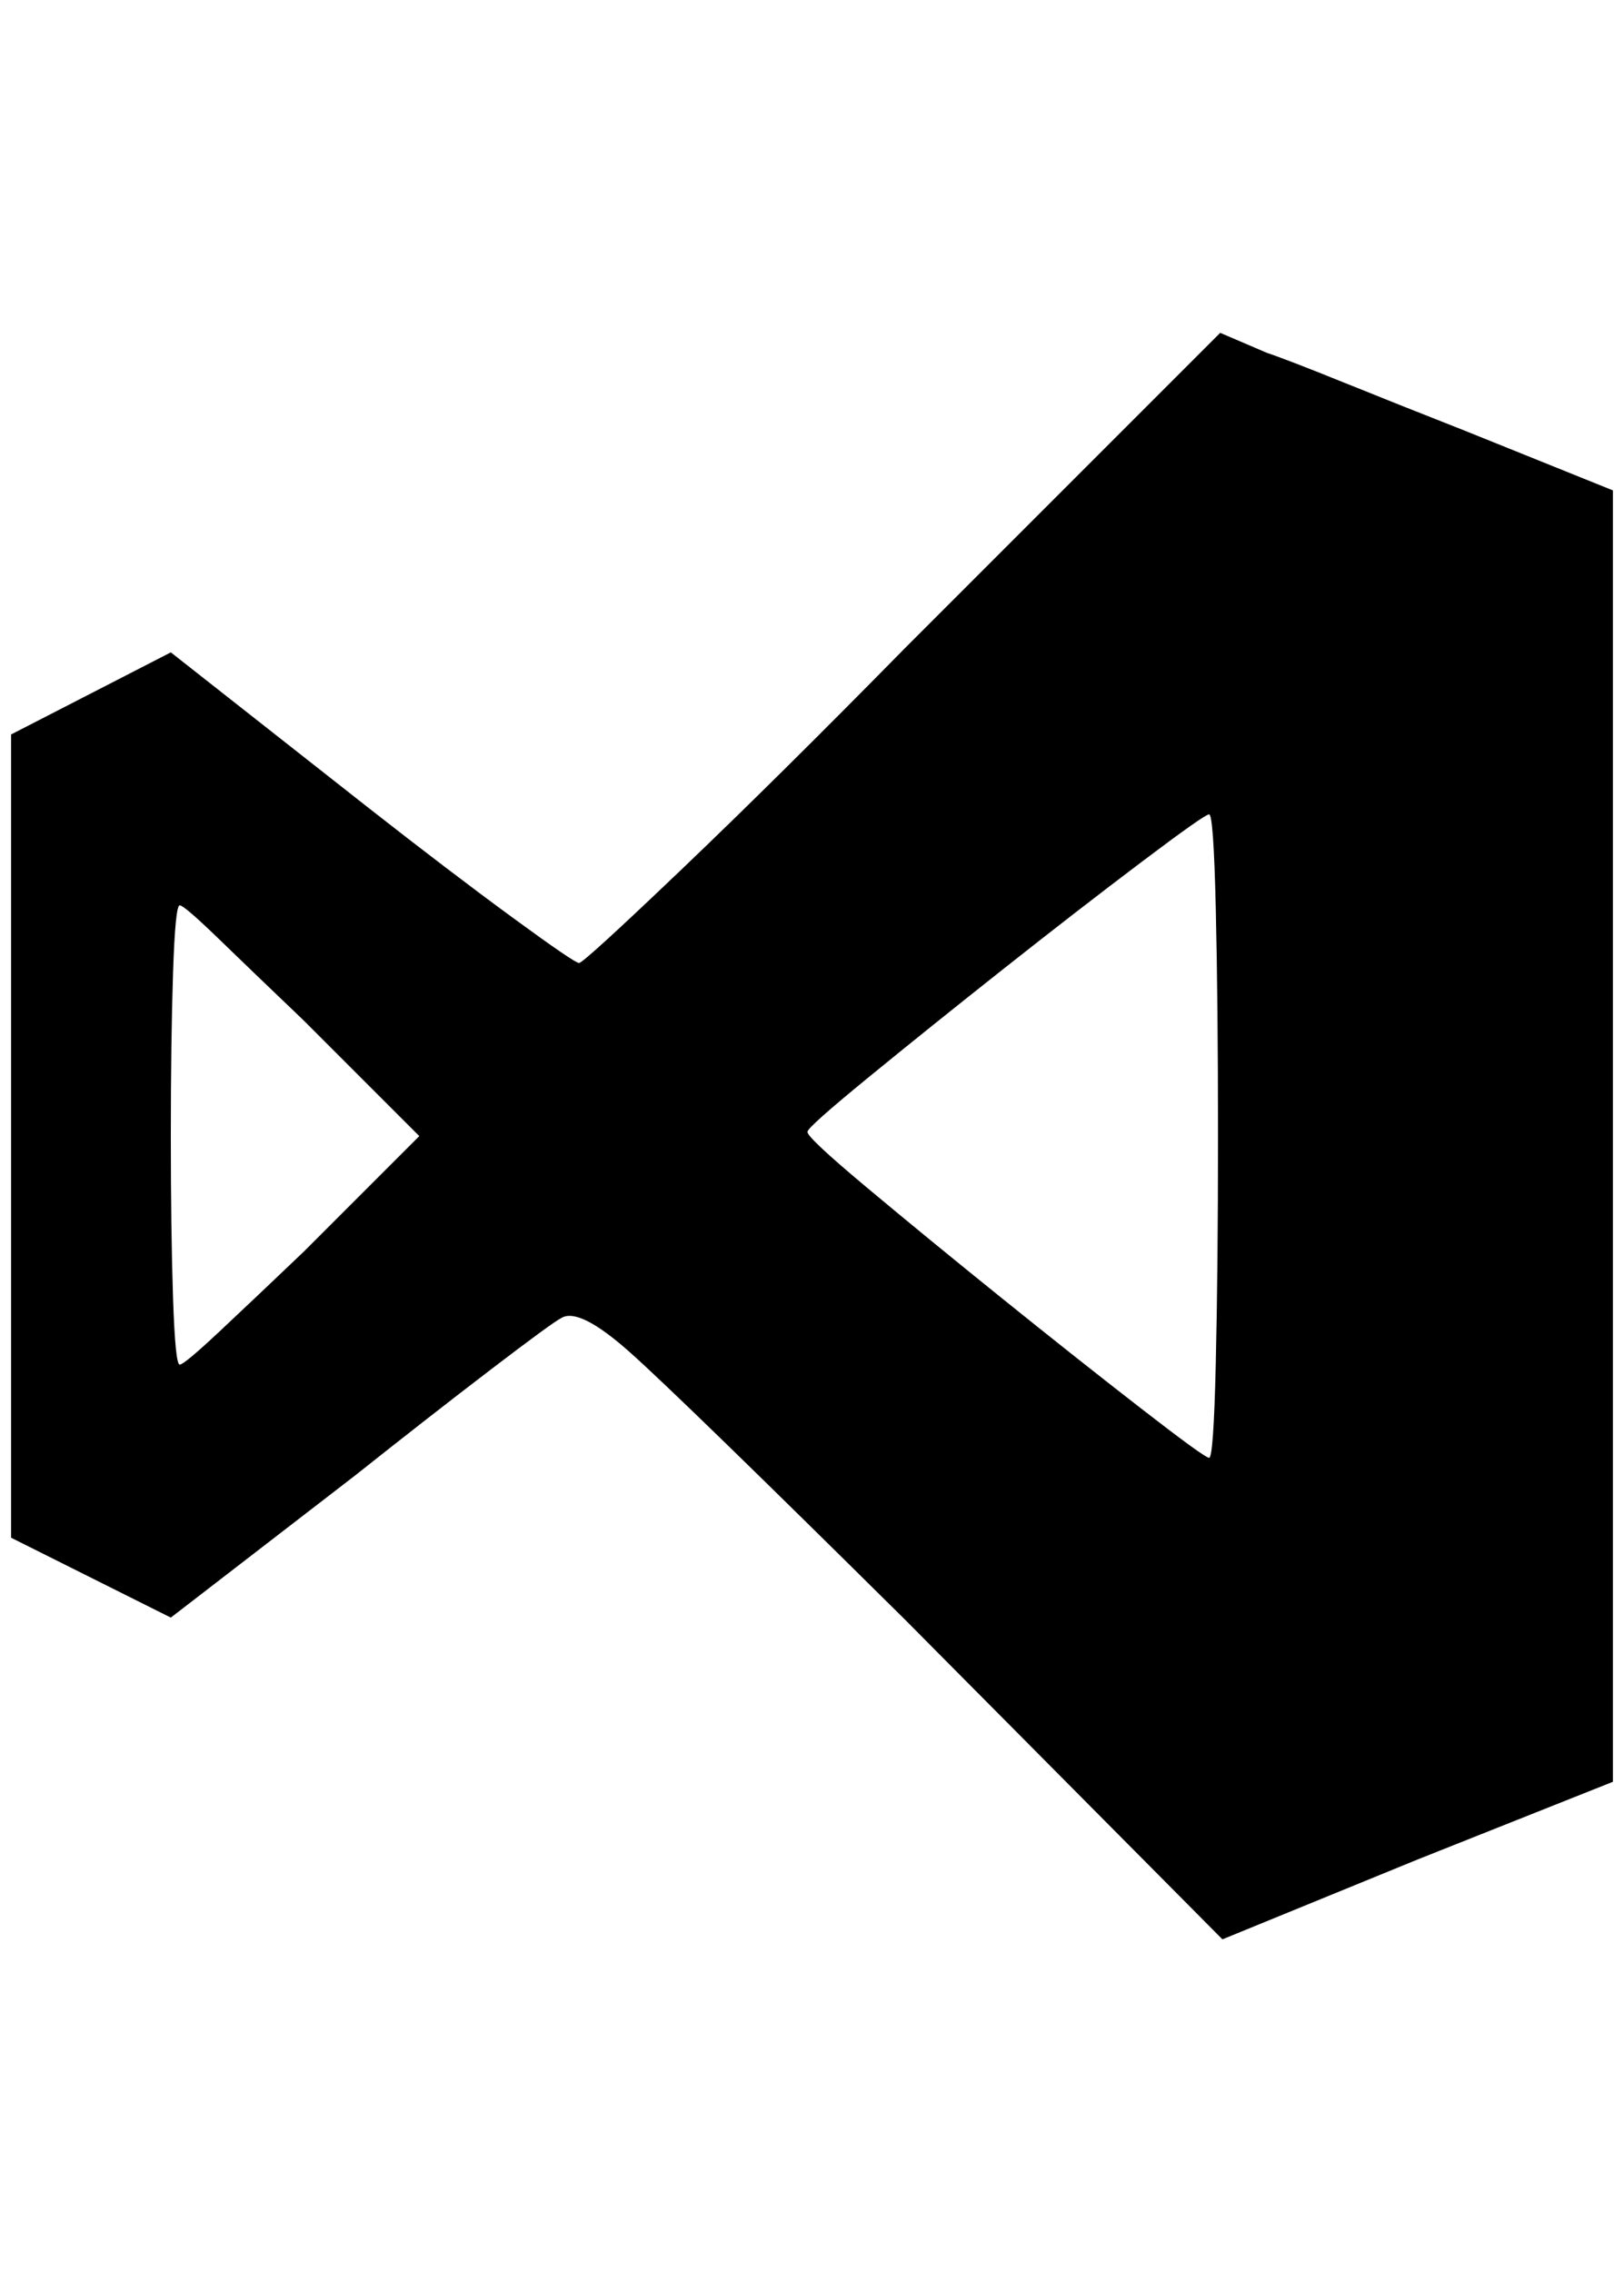 <?xml version="1.0" standalone="no"?>
<!DOCTYPE svg PUBLIC "-//W3C//DTD SVG 1.1//EN" "http://www.w3.org/Graphics/SVG/1.1/DTD/svg11.dtd" >
<svg xmlns="http://www.w3.org/2000/svg" xmlns:xlink="http://www.w3.org/1999/xlink" version="1.1" viewBox="-10 0 1464 2048">
   <path fill="currentColor"
d="M806 584q-116 118 -203 201t-91 83t-60 -41t-130 -99l-178 -140l-144 74v724l144 72l166 -128q68 -54 123 -96t63 -46q16 -10 62 31t248 241l286 288l176 -72l176 -70v-1164l-134 -54q-56 -22 -108 -43t-70 -27l-42 -18zM1088 1024q0 120 -2 205t-6 85t-62 -45t-125 -99
t-122 -100t-53 -50q0 -4 55 -49t122 -98t124 -96t61 -43t6 85t2 205zM264 920l104 104l-104 104q-44 42 -76 72t-36 30t-6 -60t-2 -146t2 -147t6 -61t36 31t76 73z" />
</svg>
